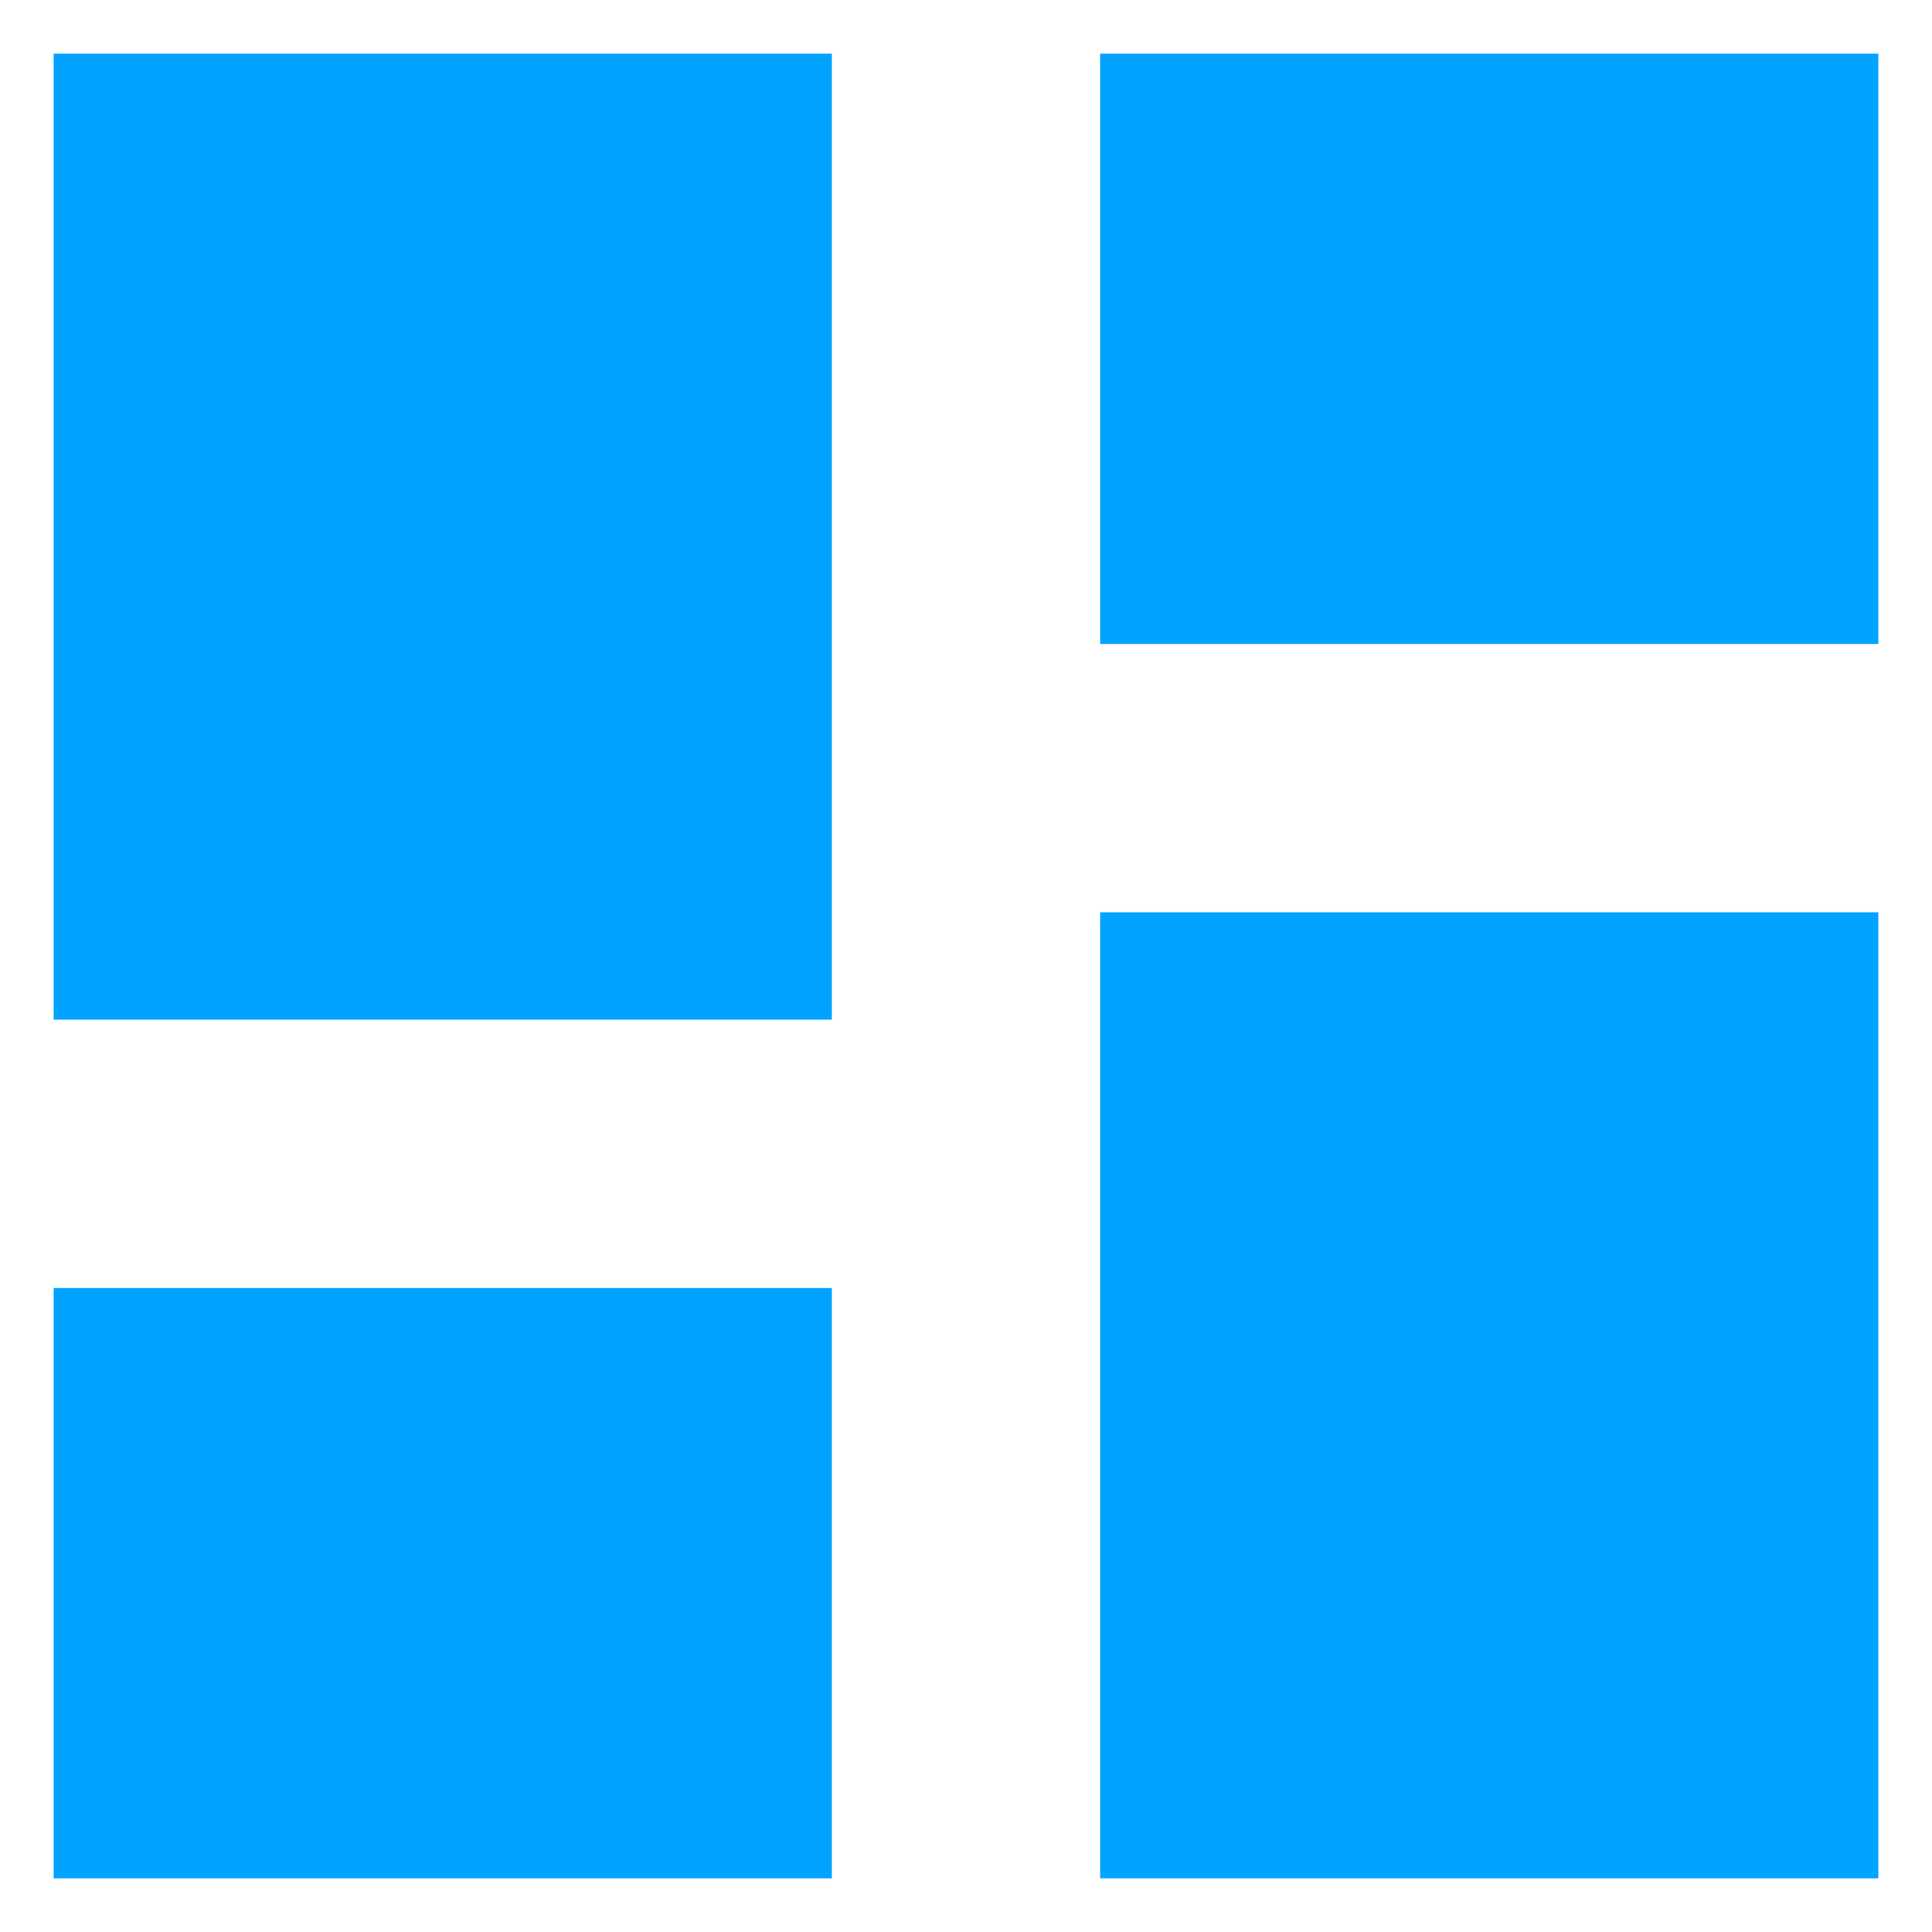 <svg width="18" height="18" viewBox="0 0 18 18" fill="none" xmlns="http://www.w3.org/2000/svg">
<path d="M10.25 6V0.5H17.5V6H10.25ZM0.5 9.5V0.5H7.75V9.5H0.5ZM10.25 17.5V8.5H17.5V17.5H10.25ZM0.5 17.5V12H7.75V17.5H0.5Z" fill="#00A3FF"/>
</svg>
